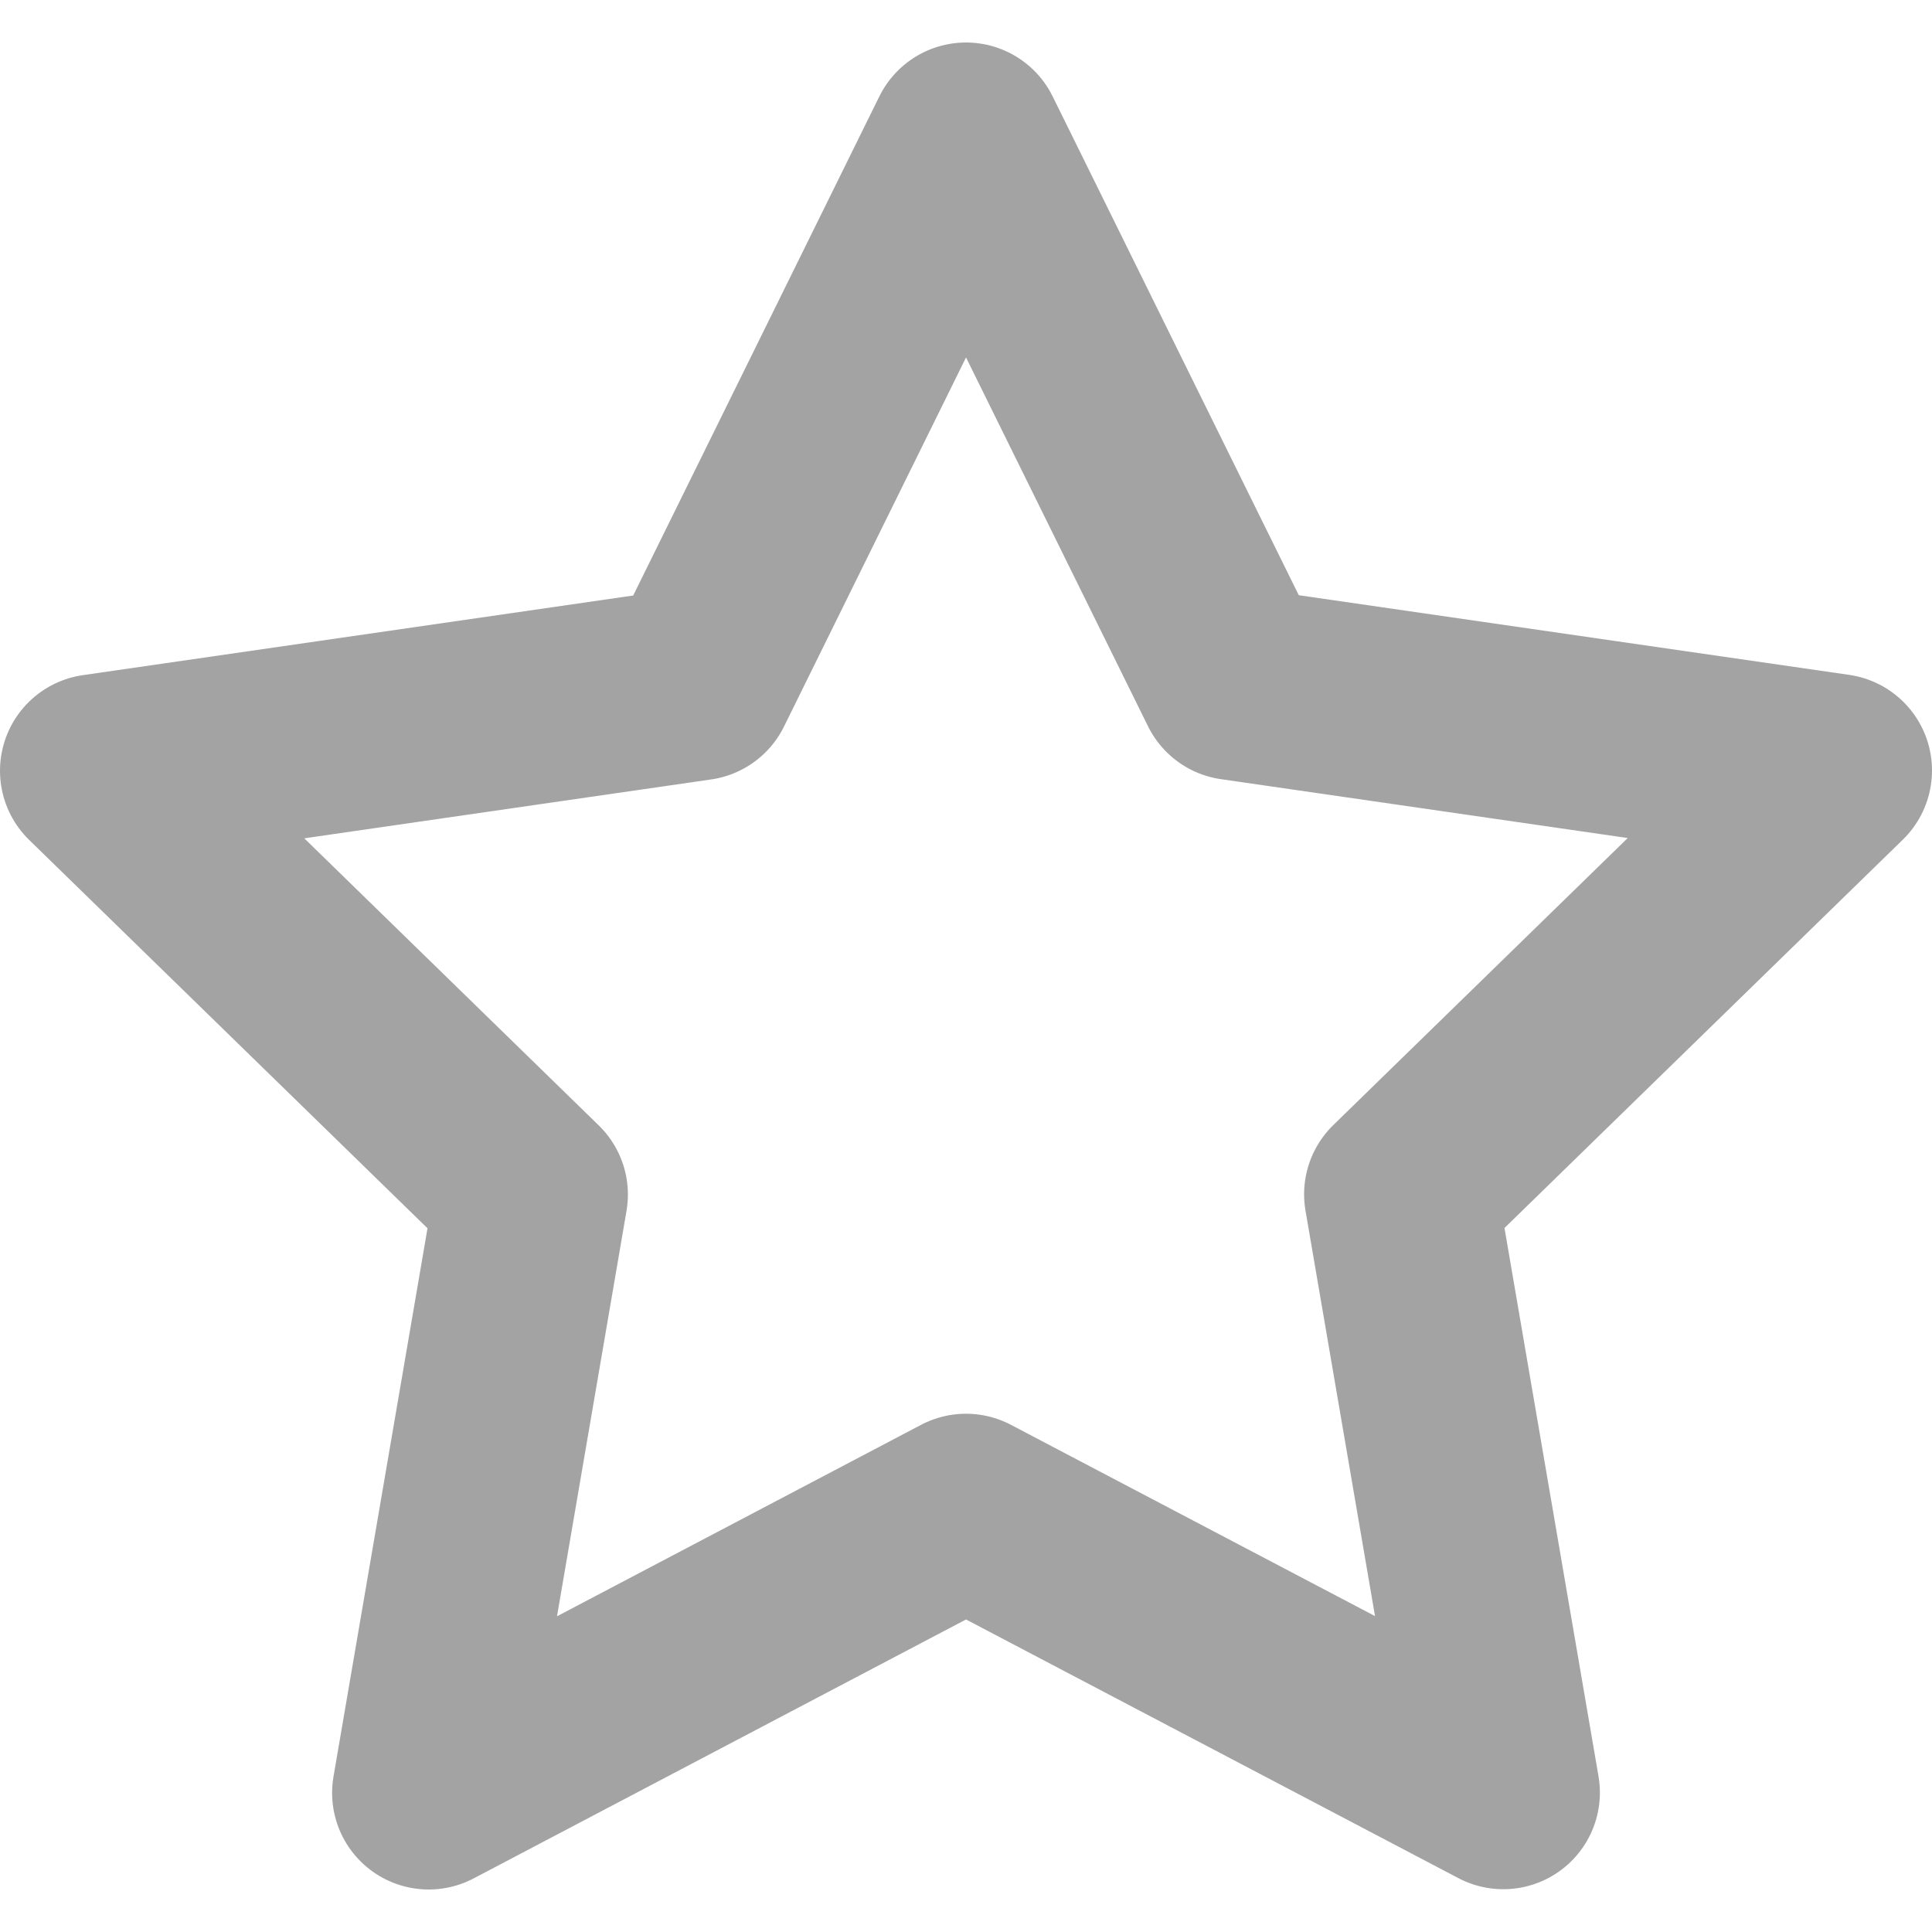 <svg width="20" height="20" viewBox="0 0 20 20" fill="none" xmlns="http://www.w3.org/2000/svg">
<path d="M10 1.44L12.781 7.076L19 7.976L14.5 12.363L15.562 18.557L10 15.635L4.438 18.56L5.5 12.366L1 7.979L7.219 7.079L10 1.44Z" stroke="#A3A3A3" stroke-width="2" stroke-linecap="round" stroke-linejoin="round"/>
</svg>
